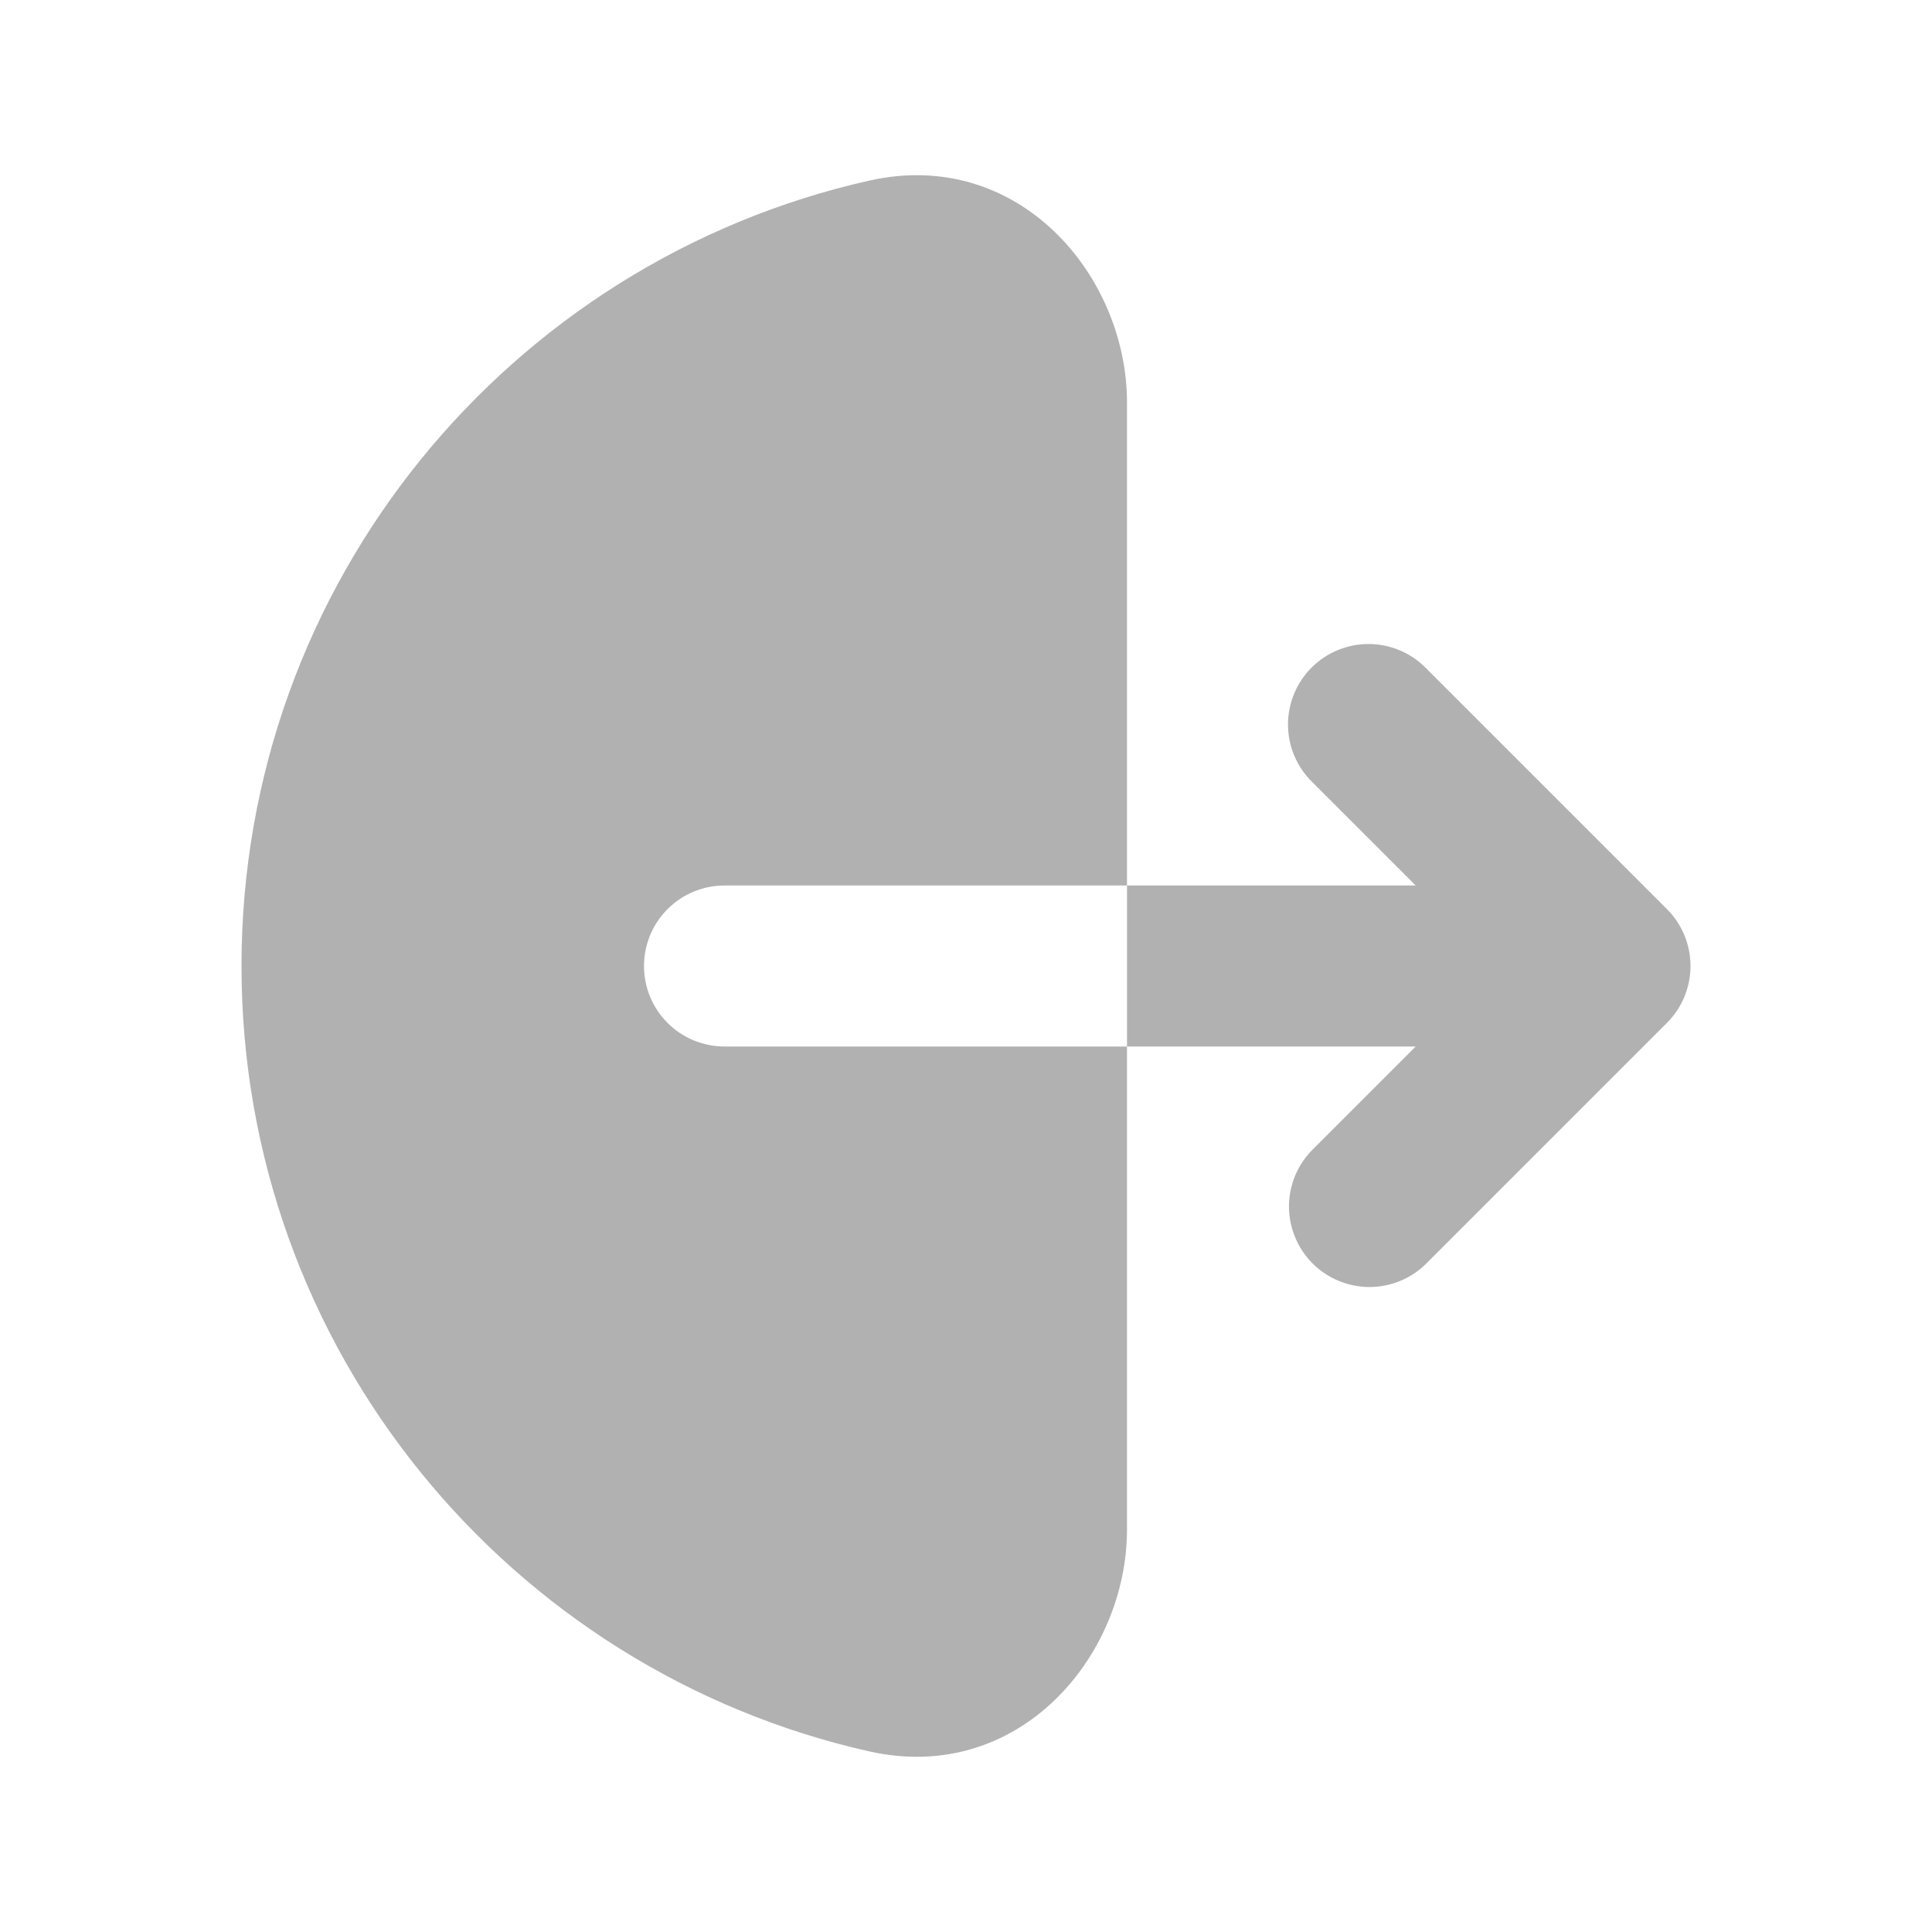 <svg width="24" height="24" viewBox="0 0 24 24" fill="none" xmlns="http://www.w3.org/2000/svg">
<path fill-rule="evenodd" clip-rule="evenodd" d="M10.796 2.244C12.653 1.826 14 3.422 14 5V19C14 20.578 12.653 22.174 10.796 21.756C6.334 20.752 3 16.766 3 12C3 7.234 6.334 3.248 10.796 2.244ZM16.293 8.293C16.48 8.106 16.735 8 17 8C17.265 8 17.52 8.106 17.707 8.293L20.707 11.293C20.895 11.481 21 11.735 21 12C21 12.265 20.895 12.52 20.707 12.707L17.707 15.707C17.518 15.889 17.266 15.99 17.004 15.988C16.741 15.985 16.491 15.88 16.305 15.695C16.12 15.509 16.015 15.259 16.012 14.996C16.01 14.734 16.111 14.482 16.293 14.293L17.586 13H9C8.735 13 8.48 12.895 8.293 12.707C8.105 12.52 8 12.265 8 12C8 11.735 8.105 11.48 8.293 11.293C8.48 11.105 8.735 11 9 11H17.586L16.293 9.707C16.105 9.52 16 9.265 16 9C16 8.735 16.105 8.481 16.293 8.293Z" fill="#919191" fill-opacity="0.7"/>
</svg>
